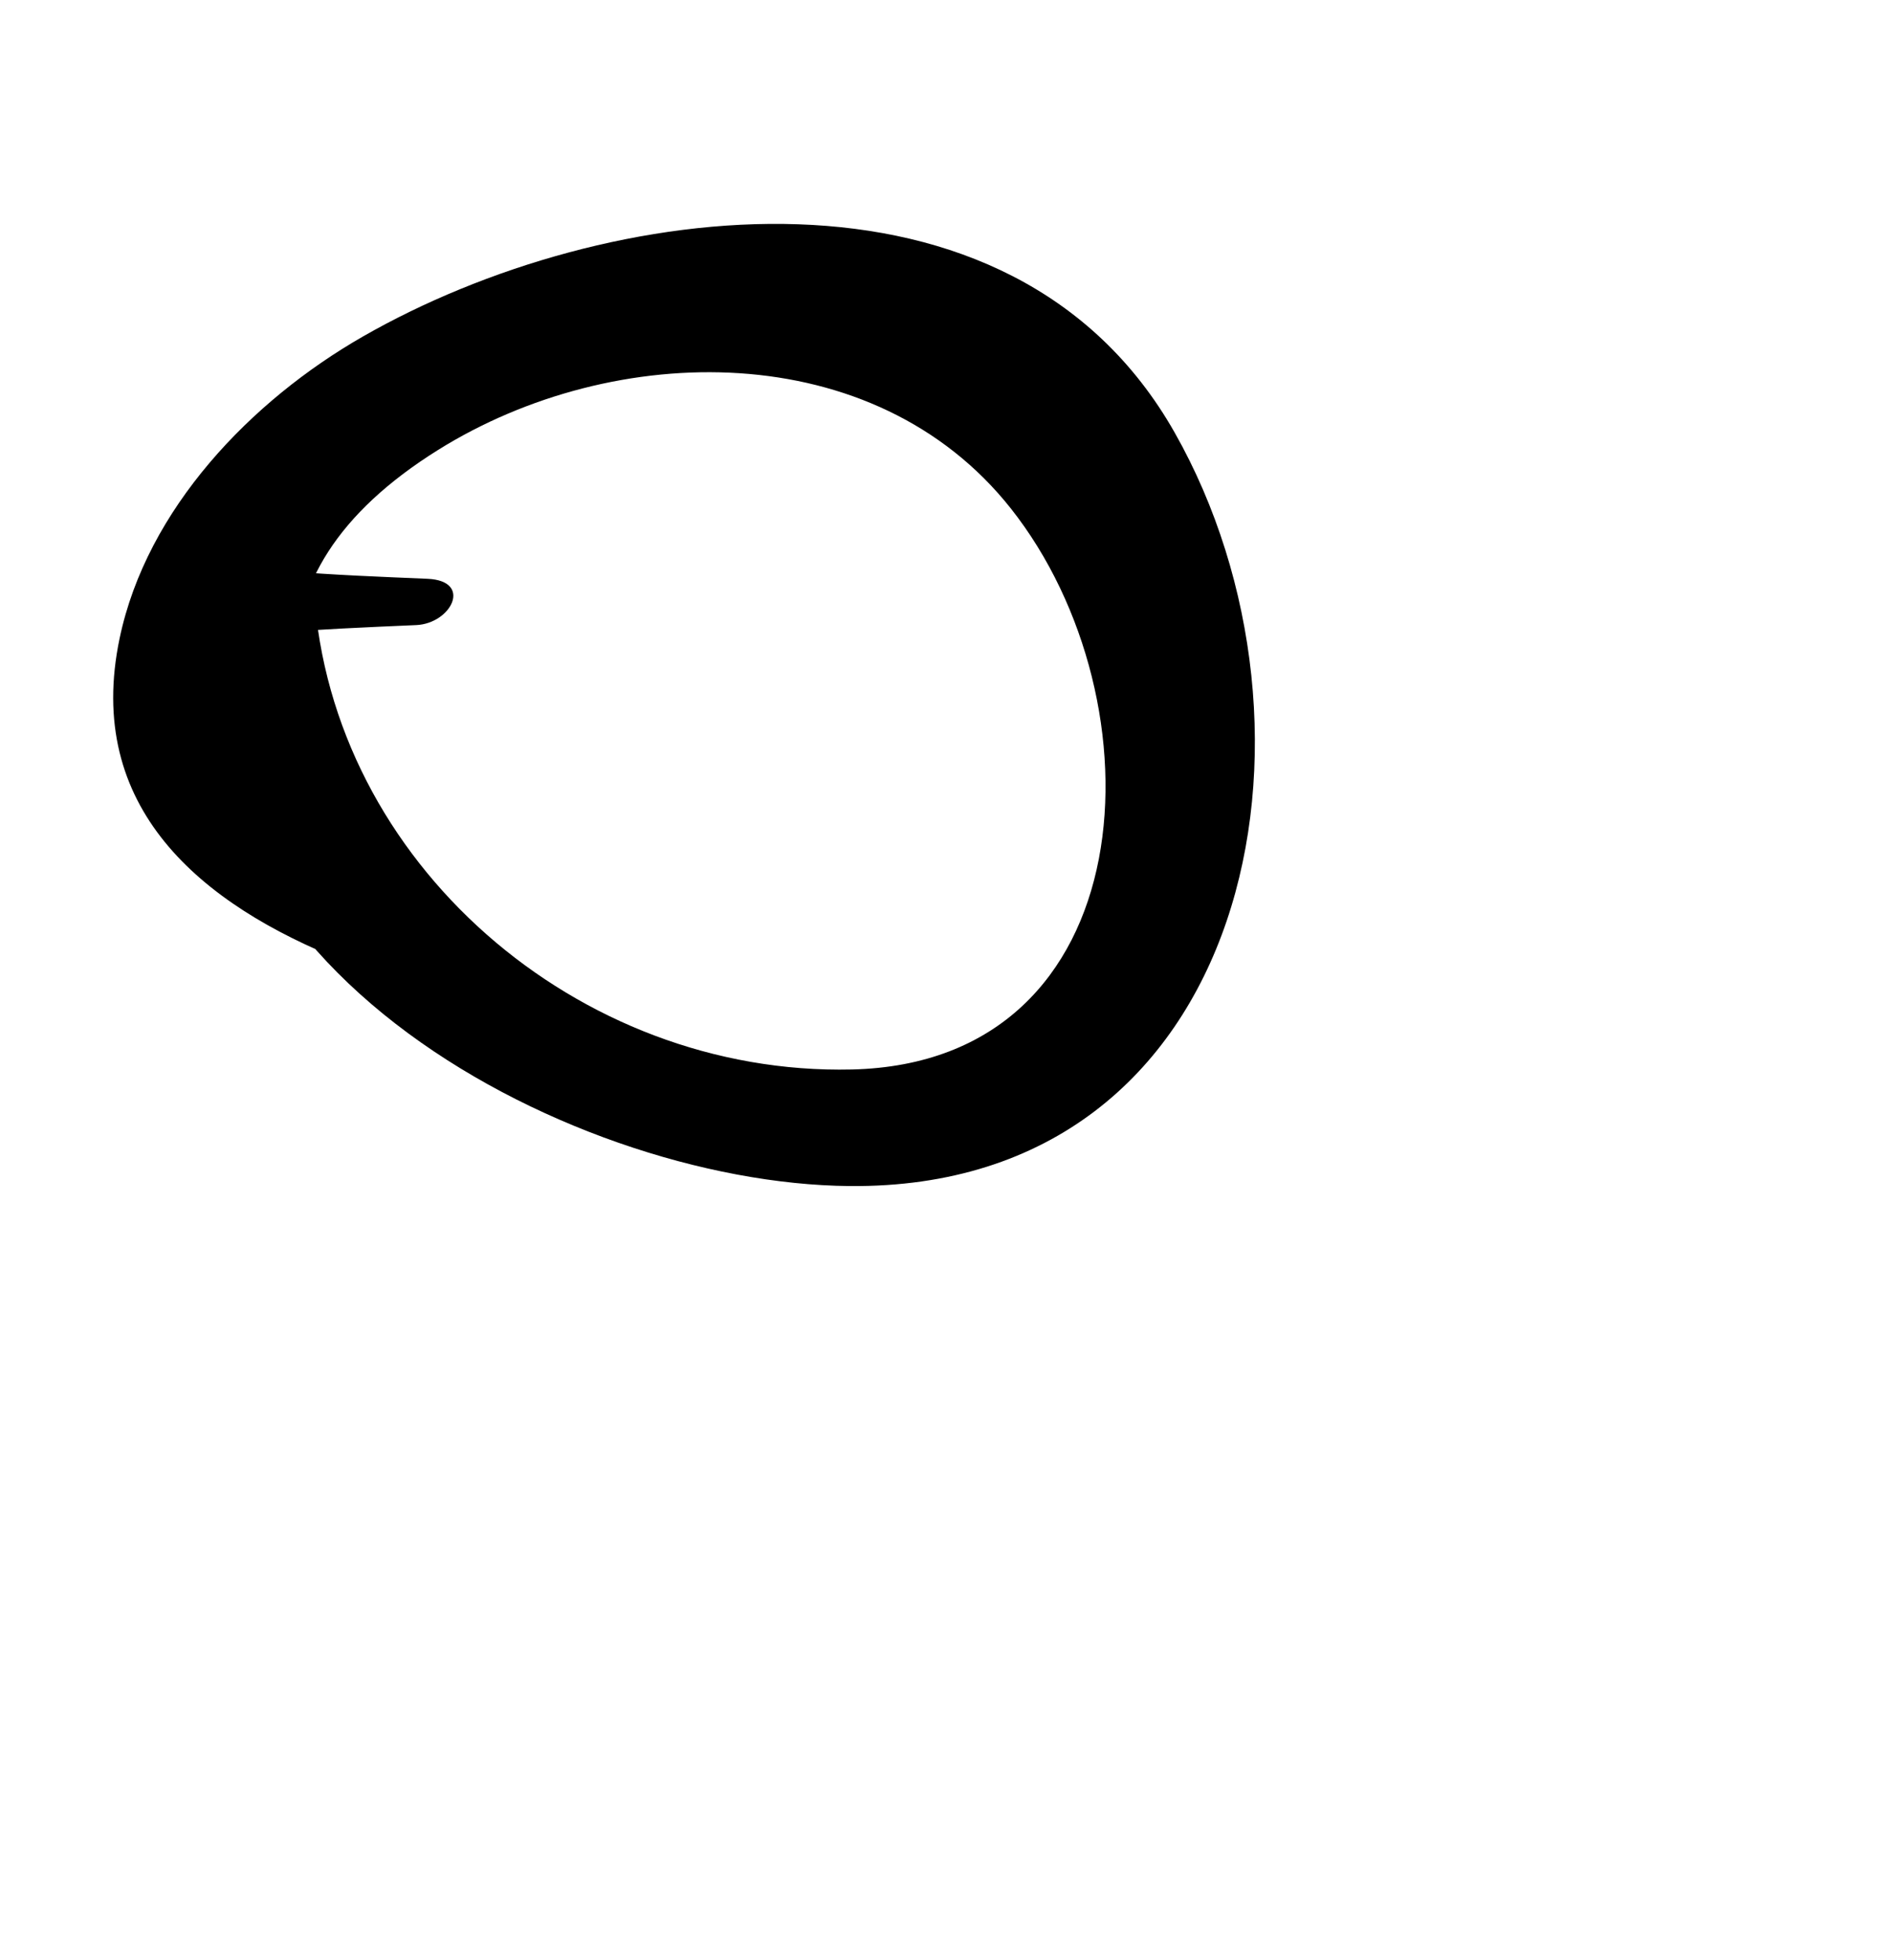 <?xml version="1.0" encoding="iso-8859-1"?>
<!-- Generator: Adobe Illustrator 16.0.0, SVG Export Plug-In . SVG Version: 6.00 Build 0)  -->
<!DOCTYPE svg PUBLIC "-//W3C//DTD SVG 1.1//EN" "http://www.w3.org/Graphics/SVG/1.1/DTD/svg11.dtd">
<svg version="1.1" id="Layer_1" xmlns="http://www.w3.org/2000/svg" xmlns:xlink="http://www.w3.org/1999/xlink" x="0px" y="0px"
	 width="59.213px" height="61.307px" viewBox="0 0 59.213 61.307" style="enable-background:new 0 0 59.213 61.307;"
	 xml:space="preserve">
<g>
	<g>
		<path d="M13.369,18.101c-1.471-0.063-2.938-0.117-4.405-0.241c-0.76-0.064-1.634,0.213-1.856,1.021
			C4.145,29.702,17.615,37.014,26.577,37.093c12.648,0.111,15.401-14.331,10.165-23.567c-5.118-9.028-17.822-7.336-25.388-3.003
			c-3.501,2.005-6.761,5.39-7.611,9.433c-1.115,5.301,2.532,8.332,7.031,10.107c0.778,0.308,3.15-0.566,2.192-1.654
			c-4.582-5.201-5.6-10.381,0.738-14.338c5.521-3.446,13.647-3.561,17.915,1.831c4.78,6.04,4.219,17.331-4.97,17.545
			c-8.593,0.2-16.289-6.496-16.826-14.938c-0.5,0.434-1,0.867-1.501,1.3c1.566-0.124,3.129-0.192,4.698-0.26
			C14.118,19.5,14.799,18.162,13.369,18.101L13.369,18.101z"/>
	</g>
</g>
</svg>
